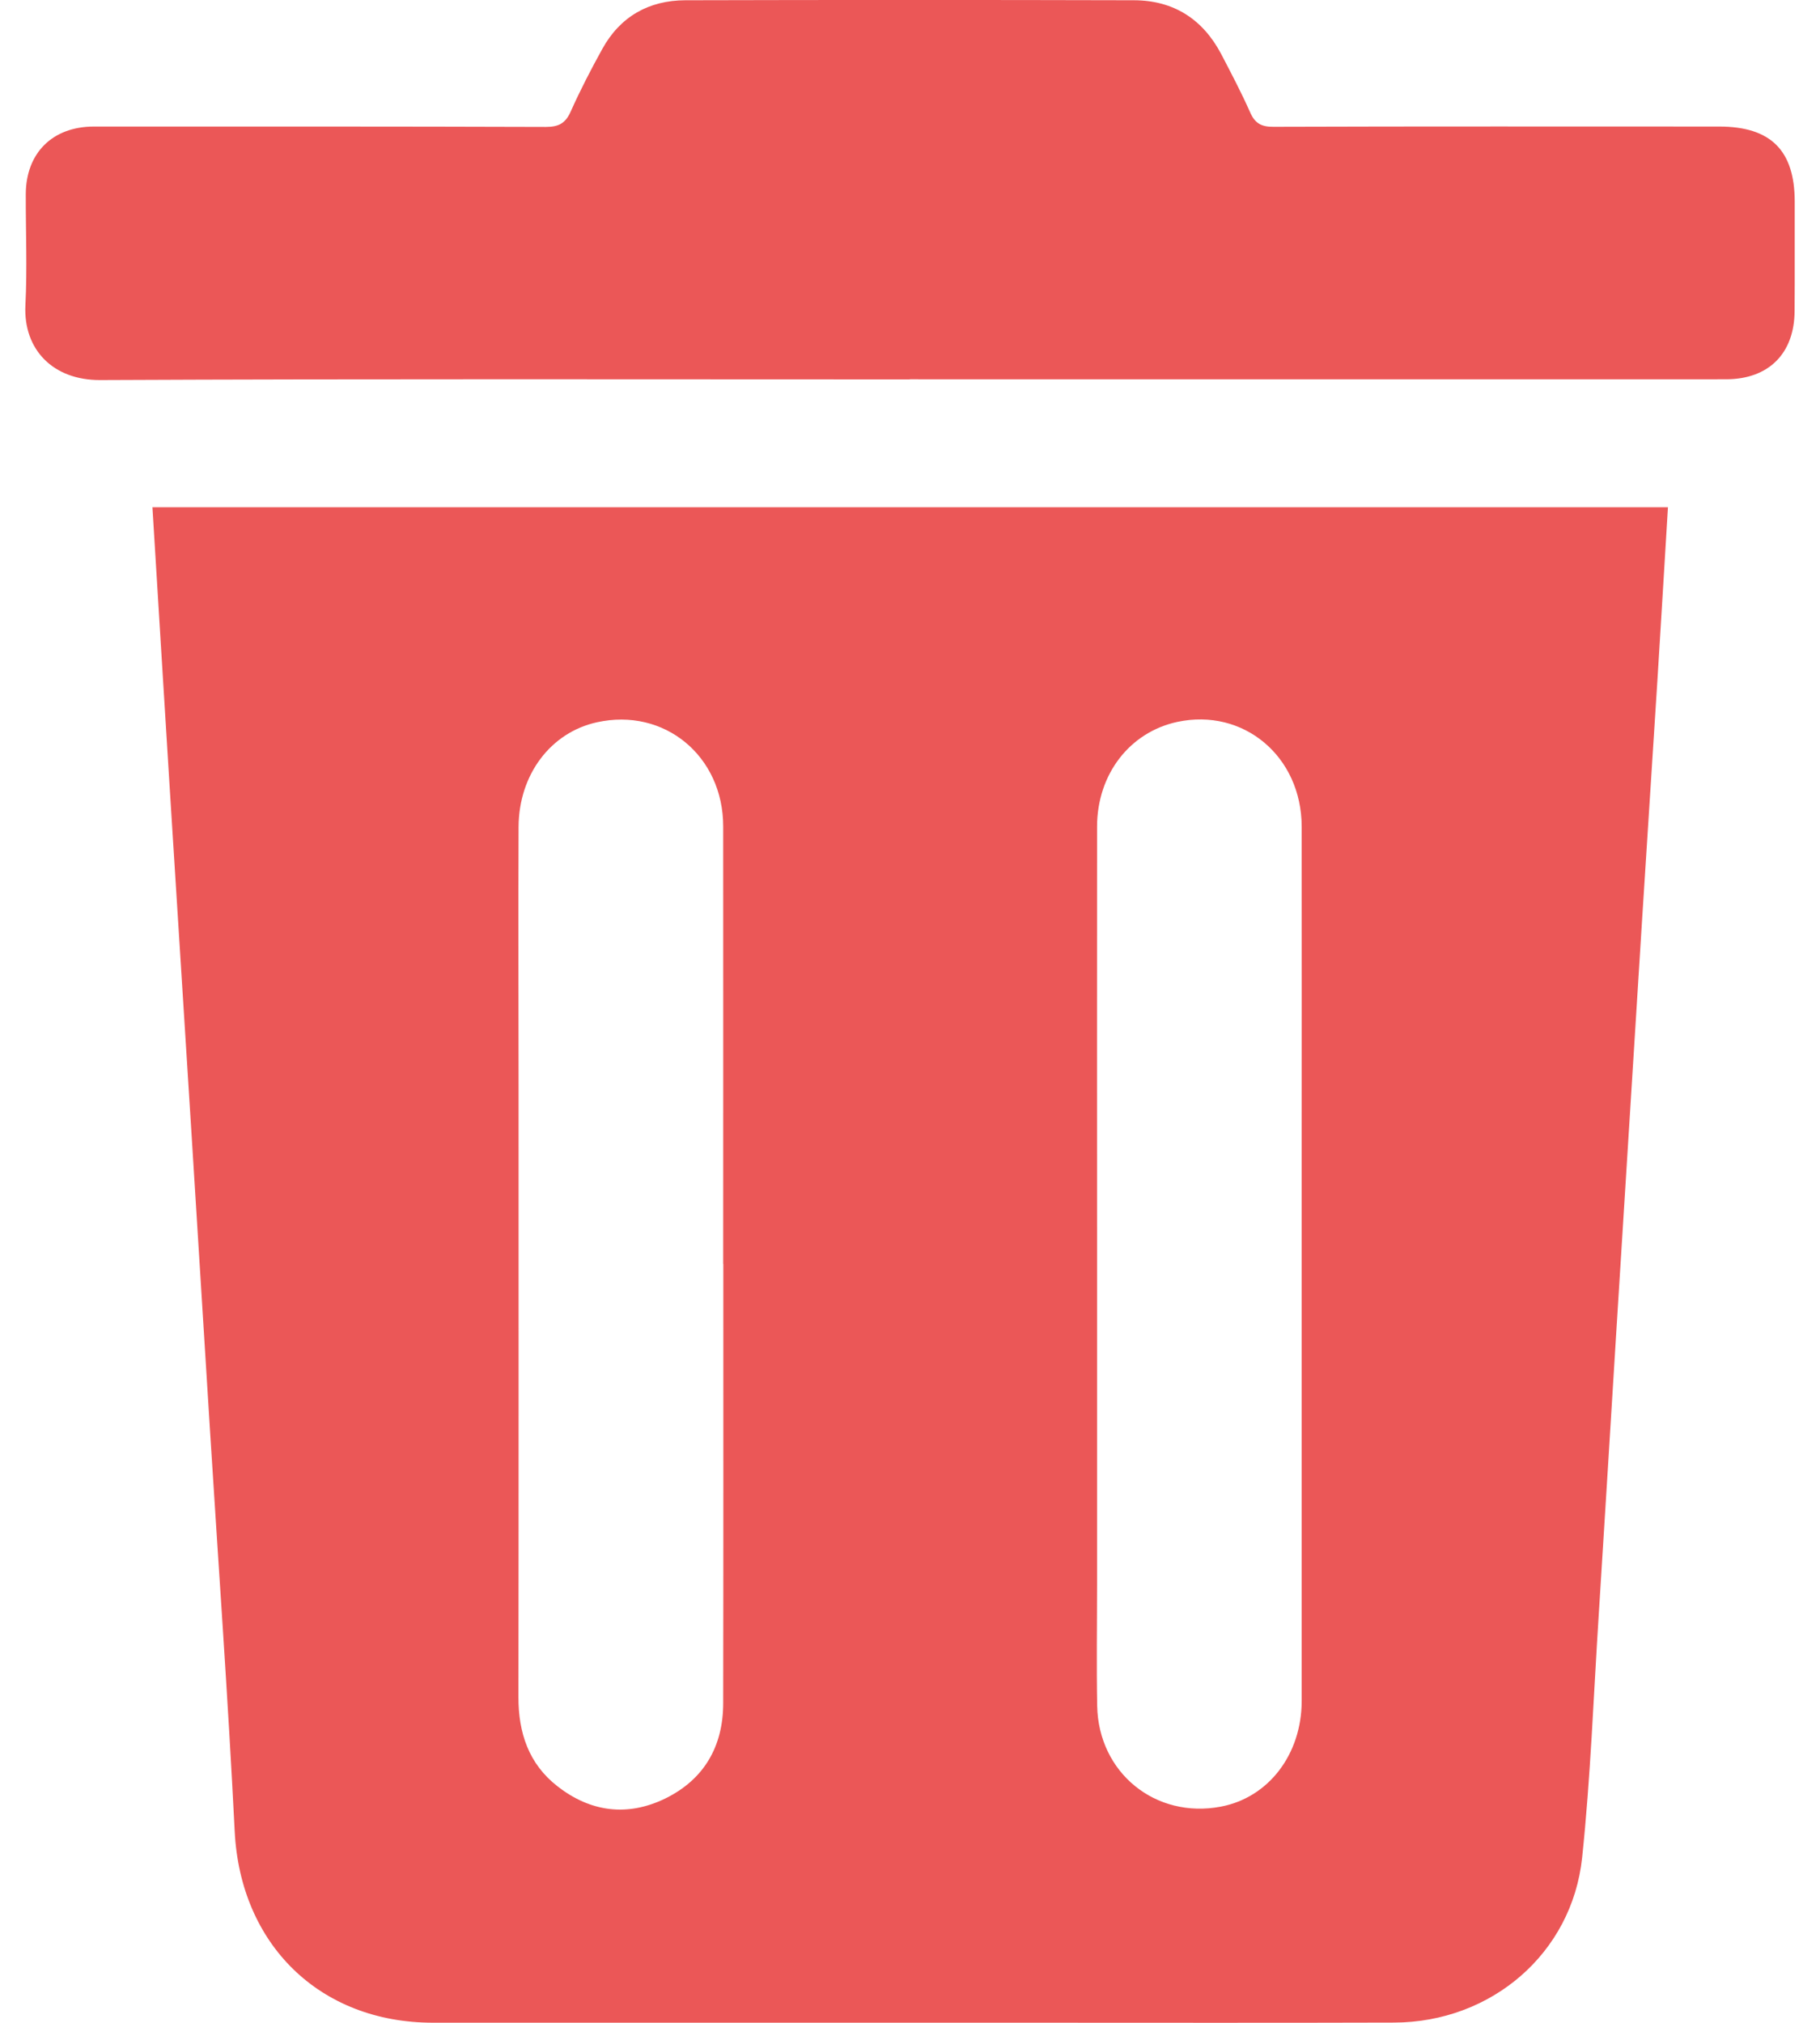 <svg width="18" height="20" viewBox="0 0 14 16" fill="none" xmlns="http://www.w3.org/2000/svg">
<g clip-path="url(#clip0_752_35087)">
<path d="M12.997 4.012C12.969 4.474 12.942 4.925 12.914 5.375C12.874 6.005 12.833 6.635 12.793 7.265C12.725 8.346 12.658 9.427 12.59 10.507C12.543 11.264 12.497 12.021 12.449 12.778C12.408 13.417 12.385 14.057 12.318 14.693C12.238 15.451 11.599 15.996 10.83 15.998C9.87 16.001 8.909 15.999 7.949 15.999C6.375 15.999 4.801 15.999 3.226 15.999C2.33 15.999 1.702 15.38 1.657 14.486C1.604 13.43 1.528 12.376 1.462 11.322C1.414 10.552 1.366 9.781 1.318 9.011C1.261 8.097 1.202 7.182 1.145 6.268C1.098 5.52 1.053 4.772 1.006 4.012H12.997V4.012ZM8.48 9.995C8.48 10.837 8.48 11.678 8.48 12.52C8.48 12.845 8.475 13.169 8.481 13.493C8.491 14.023 8.943 14.388 9.459 14.29C9.836 14.219 10.099 13.877 10.099 13.454C10.099 12.043 10.099 10.631 10.099 9.219C10.099 8.326 10.1 7.431 10.099 6.538C10.098 5.982 9.638 5.598 9.115 5.71C8.739 5.791 8.481 6.123 8.48 6.538C8.479 7.69 8.48 8.843 8.48 9.995V9.995ZM5.522 9.997C5.522 8.844 5.523 7.69 5.522 6.537C5.522 5.979 5.056 5.595 4.523 5.713C4.158 5.793 3.905 6.126 3.903 6.54C3.9 7.224 3.903 7.908 3.903 8.592C3.903 10.202 3.904 11.812 3.902 13.422C3.901 13.705 3.983 13.952 4.211 14.129C4.472 14.333 4.764 14.371 5.063 14.226C5.371 14.075 5.522 13.813 5.522 13.471C5.524 12.313 5.523 11.155 5.523 9.997H5.522Z" fill="#EB5757"/>
<path d="M6.998 3.001C4.863 3.001 2.728 2.996 0.592 3.006C0.221 3.008 -0.016 2.766 0.001 2.415C0.016 2.122 0.003 1.828 0.004 1.534C0.006 1.21 0.215 1.002 0.541 1.001C1.734 1.001 2.926 1 4.119 1.004C4.222 1.004 4.275 0.974 4.316 0.881C4.391 0.713 4.476 0.549 4.565 0.388C4.706 0.132 4.932 0.003 5.222 0.002C6.406 -0.001 7.589 -0.001 8.773 0.002C9.085 0.003 9.316 0.151 9.462 0.427C9.541 0.579 9.621 0.73 9.69 0.886C9.729 0.976 9.78 1.004 9.877 1.003C11.052 0.999 12.227 1.001 13.402 1.001C13.81 1.001 13.999 1.189 14 1.593C14 1.882 14.001 2.172 13.999 2.461C13.997 2.797 13.793 3 13.456 3C11.304 3.001 9.151 3 6.998 3V3.001Z" fill="#EB5757"/>
</g>
<defs>
<clipPath id="clip0_752_35087">
<rect width="14" height="16" fill="white"/>
</clipPath>
</defs>
</svg>
